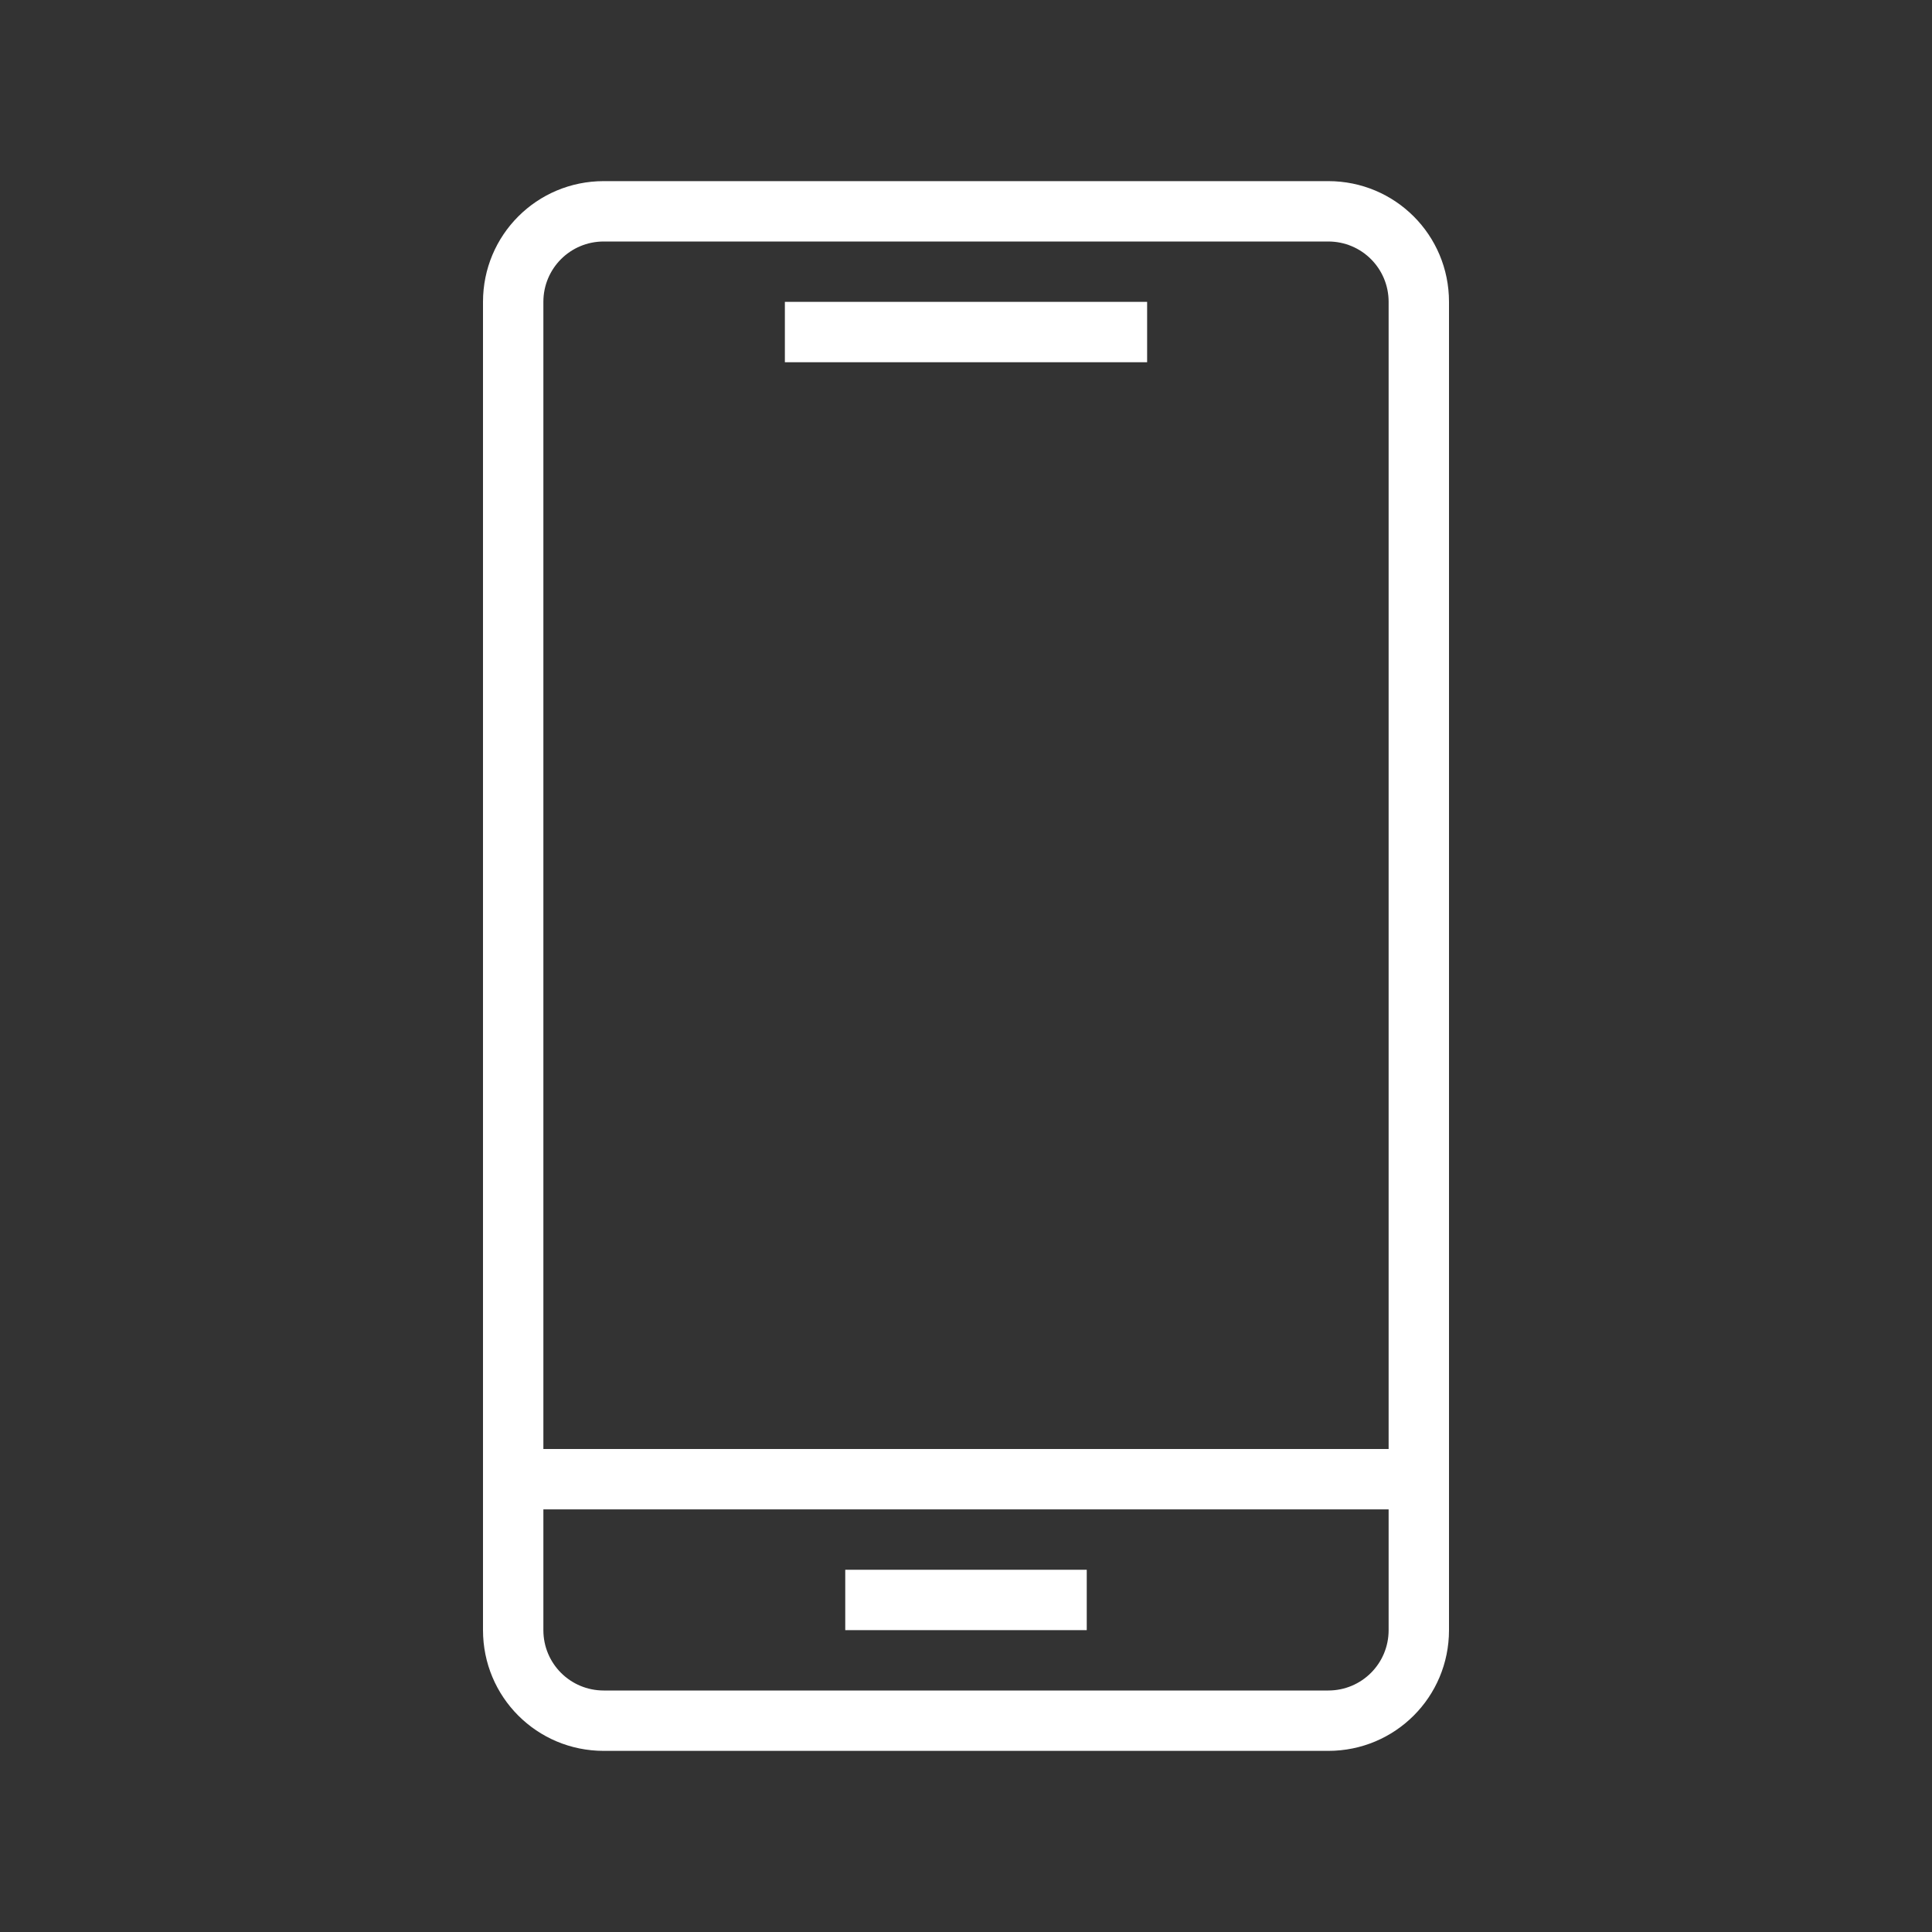 <?xml version="1.0" encoding="UTF-8" standalone="no"?>
<!-- Created with Inkscape (http://www.inkscape.org/) -->

<svg
   xmlns:dc="http://purl.org/dc/elements/1.1/"
   xmlns:cc="http://creativecommons.org/ns#"
   xmlns:rdf="http://www.w3.org/1999/02/22-rdf-syntax-ns#"
   xmlns:svg="http://www.w3.org/2000/svg"
   xmlns="http://www.w3.org/2000/svg"
   xmlns:sodipodi="http://sodipodi.sourceforge.net/DTD/sodipodi-0.dtd"
   xmlns:inkscape="http://www.inkscape.org/namespaces/inkscape"
   width="32"
   height="32"
   id="svg3869"
   version="1.1"
   inkscape:version="0.92.2 2405546, 2018-03-11"
   sodipodi:docname="kdeconnect.svg"
   viewBox="0 0 32 32">
  <rect x="0" y="0" width="32" height="32" fill="#333333" stroke="none"/>
  <defs
     id="defs3871">
    <style
       type="text/css"
       id="current-color-scheme">
      .ColorScheme-Text {
        color:#31363b;
      }
      .ColorScheme-Background {
        color:#eff0f1;
      }
      .ColorScheme-Highlight {
        color:#3daee9;
      }
      .ColorScheme-ViewText {
        color:#31363b;
      }
      .ColorScheme-ViewBackground {
        color:#fcfcfc;
      }
      .ColorScheme-ViewHover {
        color:#93cee9;
      }
      .ColorScheme-ViewFocus{
        color:#3daee9;
      }
      .ColorScheme-ButtonText {
        color:#31363b;
      }
      .ColorScheme-ButtonBackground {
        color:#eff0f1;
      }
      .ColorScheme-ButtonHover {
        color:#93cee9;
      }
      .ColorScheme-ButtonFocus{
        color:#3daee9;
      }
      </style>
  </defs>
  <sodipodi:namedview
     id="base"
     pagecolor="#ffffff"
     bordercolor="#666666"
     borderopacity="1.0"
     inkscape:pageopacity="0.0"
     inkscape:pageshadow="2"
     inkscape:zoom="11.313708"
     inkscape:cx="-20.125375"
     inkscape:cy="16.579282"
     inkscape:document-units="px"
     inkscape:current-layer="layer1"
     showgrid="true"
     fit-margin-top="0"
     fit-margin-left="0"
     fit-margin-right="0"
     fit-margin-bottom="0"
     inkscape:window-width="1872"
     inkscape:window-height="1021"
     inkscape:window-x="48"
     inkscape:window-y="32"
     inkscape:window-maximized="1"
     inkscape:showpageshadow="false"
     inkscape:measure-start="-11,15"
     inkscape:measure-end="-11,0.999983"
     inkscape:pagecheckerboard="true"
     showguides="true"
     inkscape:guide-bbox="true"
     inkscape:snap-bbox="true"
     inkscape:bbox-nodes="true">
    <inkscape:grid
       type="xygrid"
       id="grid4132"
       originx="5"
       originy="5" />
    <sodipodi:guide
       position="19,29"
       orientation="0,1"
       id="guide824"
       inkscape:locked="false" />
    <sodipodi:guide
       position="19,3"
       orientation="0,1"
       id="guide826"
       inkscape:locked="false" />
    <sodipodi:guide
       position="29,10"
       orientation="1,0"
       id="guide828"
       inkscape:locked="false" />
    <sodipodi:guide
       position="3,14"
       orientation="1,0"
       id="guide830"
       inkscape:locked="false" />
    <sodipodi:guide
       position="-5,25"
       orientation="0,1"
       id="guide857"
       inkscape:locked="false" />
    <sodipodi:guide
       position="-6,7"
       orientation="0,1"
       id="guide859"
       inkscape:locked="false" />
    <sodipodi:guide
       position="-2,16"
       orientation="1,0"
       id="guide861"
       inkscape:locked="false" />
    <sodipodi:guide
       position="-20,15"
       orientation="1,0"
       id="guide863"
       inkscape:locked="false" />
    <sodipodi:guide
       position="-33,23"
       orientation="0,1"
       id="guide883"
       inkscape:locked="false" />
    <sodipodi:guide
       position="-33,9"
       orientation="0,1"
       id="guide885"
       inkscape:locked="false" />
    <sodipodi:guide
       position="-37,18"
       orientation="1,0"
       id="guide887"
       inkscape:locked="false" />
    <sodipodi:guide
       position="-23,17"
       orientation="1,0"
       id="guide889"
       inkscape:locked="false" />
  </sodipodi:namedview>
  <g
     inkscape:label="Capa 1"
     inkscape:groupmode="layer"
     id="layer1"
     transform="translate(-321,-529.362)">
    <g
       id="kdeconnect">
      <path
         id="rect832"
         transform="translate(321,529.362)"
         d="M 10,3 C 8.892,3 8,3.892 8,5 v 19 1 2 c 0,1.108 0.892,2 2,2 h 12 c 1.108,0 2,-0.892 2,-2 V 25 24 5 C 24,3.892 23.108,3 22,3 Z m 0,1 h 12 c 0.554,0 1,0.446 1,1 V 24 H 9 V 5 C 9,4.446 9.446,4 10,4 Z m 3,1 v 1 h 6 V 5 Z M 9,25 h 14 v 2 c 0,0.554 -0.446,1 -1,1 H 10 C 9.446,28 9,27.554 9,27 Z m 5,1 v 1 h 4 v -1 z"
         style="fill:#ffffff;fill-opacity:1;stroke-width:0.97"
         inkscape:connector-curvature="0" />
      <rect
         y="529.362"
         x="321"
         height="32"
         width="32"
         id="rect850"
         style="fill:#00ff00;fill-opacity:0" />
    </g>
    <g
       id="22-22-kdeconnect">
      <path
         id="rect865"
         transform="translate(299,534.362)"
         d="M 7,2 C 5.892,2 5,2.892 5,4 v 11 1 2 c 0,1.108 0.892,2 2,2 h 8 c 1.108,0 2,-0.892 2,-2 V 16 15 4 C 17,2.892 16.108,2 15,2 Z m 0,1 h 8 c 0.554,0 1,0.446 1,1 V 15 H 6 V 4 C 6,3.446 6.446,3 7,3 Z m 1,1 v 1 h 6 V 4 Z M 6,16 h 10 v 2 c 0,0.554 -0.446,1 -1,1 H 7 C 6.446,19 6,18.554 6,18 Z m 3,1 v 1 h 4 v -1 z"
         style="fill:#ffffff;fill-opacity:1;stroke-width:0.926"
         inkscape:connector-curvature="0" />
      <rect
         y="534.362"
         x="299"
         height="22"
         width="22"
         id="rect877"
         style="fill:#008000;fill-opacity:0" />
    </g>
    <g
       id="16-16-kdeconnect">
      <path
         sodipodi:nodetypes="sssssssssccccccccccccccc"
         inkscape:connector-curvature="0"
         id="rect891"
         transform="translate(283,537.362)"
         d="M 4,1 C 3.446,1 3,1.446 3,2 v 12 c 0,0.554 0.446,1 1,1 h 8 c 0.554,0 1,-0.446 1,-1 V 2 C 13,1.446 12.554,1 12,1 Z m 0,1 h 8 V 12 H 4 Z m 2,1 v 1 h 4 V 3 Z m 1,10 h 2 v 1 H 7 Z"
         style="fill:#ffffff;fill-opacity:1;stroke-width:0.953" />
      <rect
         y="537.362"
         x="283"
         height="16"
         width="16"
         id="rect906"
         style="fill:#ffff00;fill-opacity:0" />
    </g>
  </g>
</svg>
